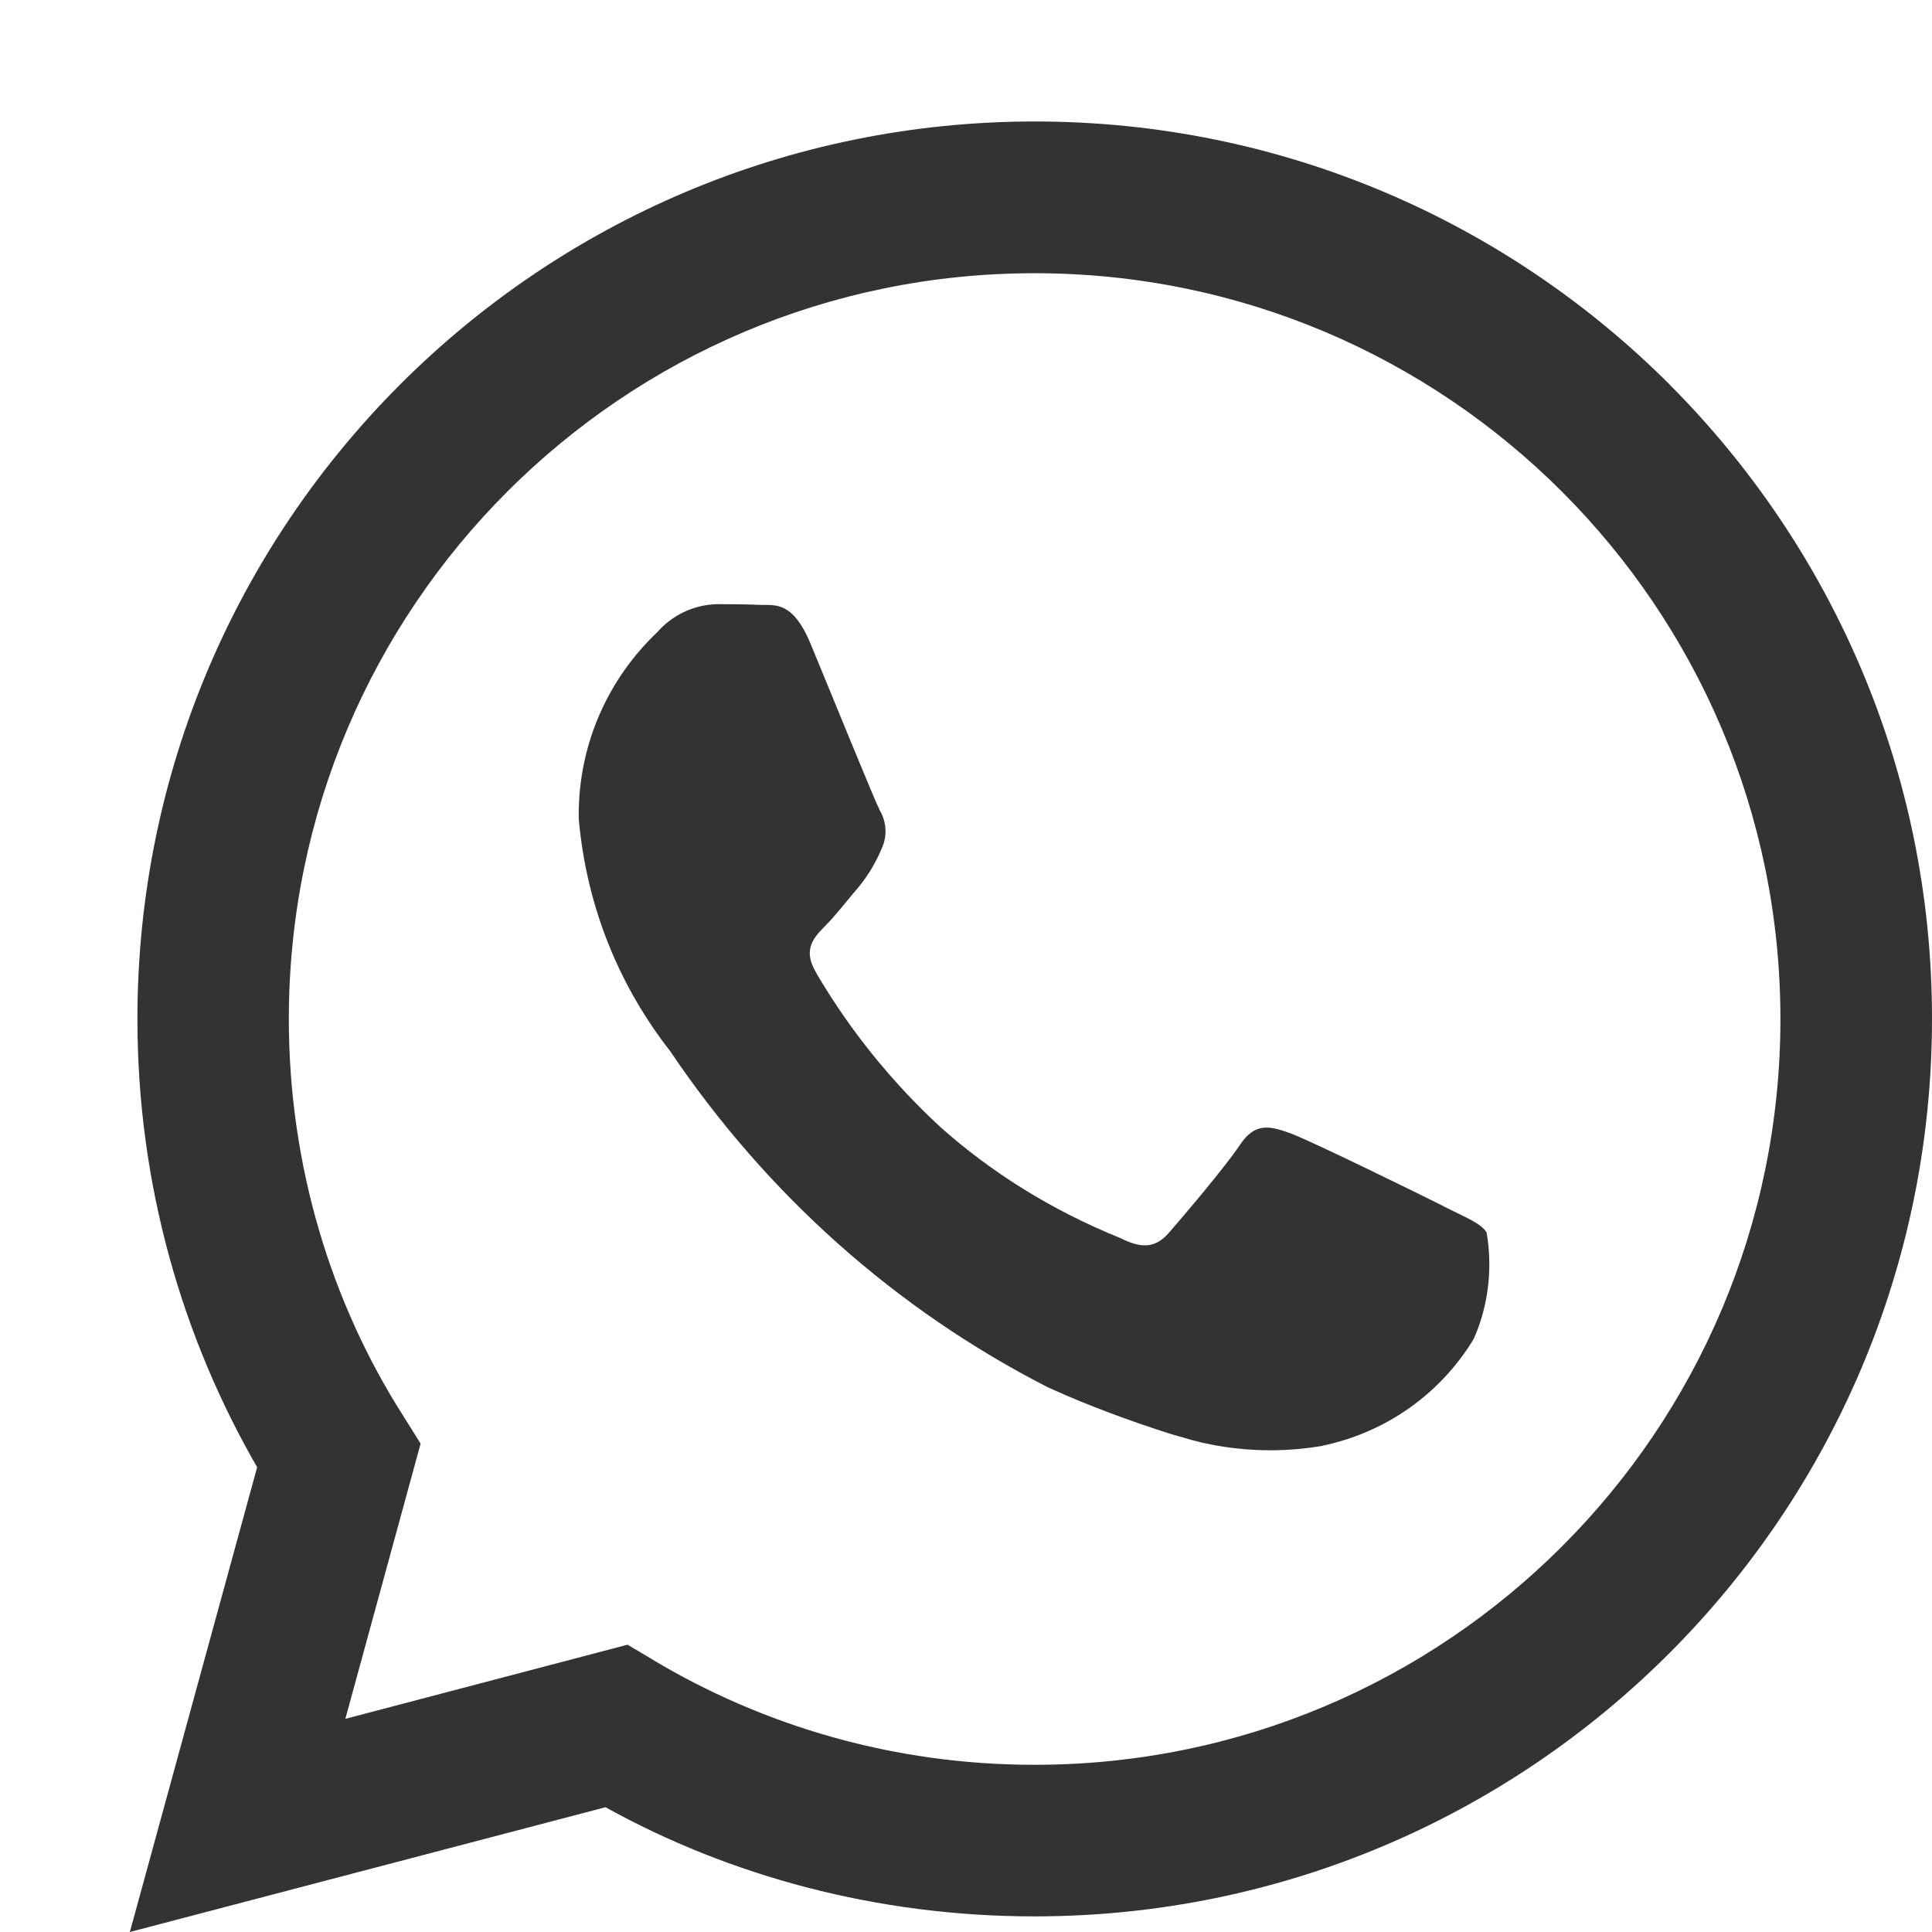 <svg width="24" height="24" viewBox="0 0 24 24" fill="none" xmlns="http://www.w3.org/2000/svg">
<g clip-path="url(#clip0_212_33)">
<path d="M20.739 4.775C18.721 2.757 15.934 1.509 12.855 1.509C6.699 1.509 1.707 6.5 1.707 12.658C1.707 14.707 2.26 16.626 3.223 18.276L3.195 18.224L1.613 24L7.522 22.45C9.061 23.304 10.896 23.806 12.849 23.806H12.853C19.01 23.804 24 18.812 24 12.655C24 9.578 22.753 6.793 20.738 4.775L20.739 4.775ZM12.853 21.923H12.85C11.11 21.923 9.482 21.443 8.092 20.608L8.134 20.632L7.796 20.431L4.29 21.352L5.225 17.933L5.005 17.582C4.116 16.186 3.588 14.484 3.588 12.659C3.588 7.542 7.736 3.394 12.852 3.394C17.969 3.394 22.117 7.542 22.117 12.659C22.117 17.775 17.971 21.923 12.853 21.923ZM17.935 14.985C17.657 14.845 16.288 14.173 16.032 14.079C15.777 13.986 15.591 13.94 15.405 14.219C15.22 14.498 14.686 15.124 14.524 15.31C14.361 15.497 14.198 15.52 13.92 15.381C13.057 15.031 12.316 14.566 11.672 13.992L11.68 13.999C11.08 13.444 10.566 12.809 10.152 12.108L10.131 12.069C9.969 11.791 10.114 11.64 10.252 11.501C10.377 11.377 10.531 11.176 10.67 11.014C10.78 10.88 10.873 10.726 10.944 10.561L10.949 10.548C10.981 10.483 11 10.407 11 10.326C11 10.228 10.972 10.136 10.924 10.058L10.926 10.06C10.855 9.921 10.299 8.55 10.067 7.992C9.841 7.449 9.61 7.523 9.44 7.514C9.278 7.507 9.092 7.505 8.906 7.505C8.61 7.513 8.347 7.646 8.165 7.853L8.164 7.854C7.563 8.425 7.189 9.23 7.189 10.121C7.189 10.141 7.189 10.161 7.19 10.181V10.178C7.288 11.278 7.701 12.265 8.335 13.07L8.326 13.059C9.529 14.843 11.133 16.27 13.014 17.232L13.085 17.264C13.496 17.45 14.023 17.649 14.561 17.819L14.673 17.85C15.004 17.955 15.386 18.016 15.782 18.016C16.009 18.016 16.233 17.995 16.449 17.957L16.425 17.96C17.227 17.793 17.892 17.309 18.298 16.648L18.305 16.636C18.429 16.361 18.501 16.041 18.501 15.704C18.501 15.566 18.489 15.43 18.465 15.298L18.468 15.312C18.399 15.196 18.213 15.127 17.934 14.986L17.935 14.985Z" fill="#353332"/>
</g>
<defs>
<clipPath id="clip0_212_33">
<rect width="24" height="24" fill="white"/>
</clipPath>
</defs>
</svg>
